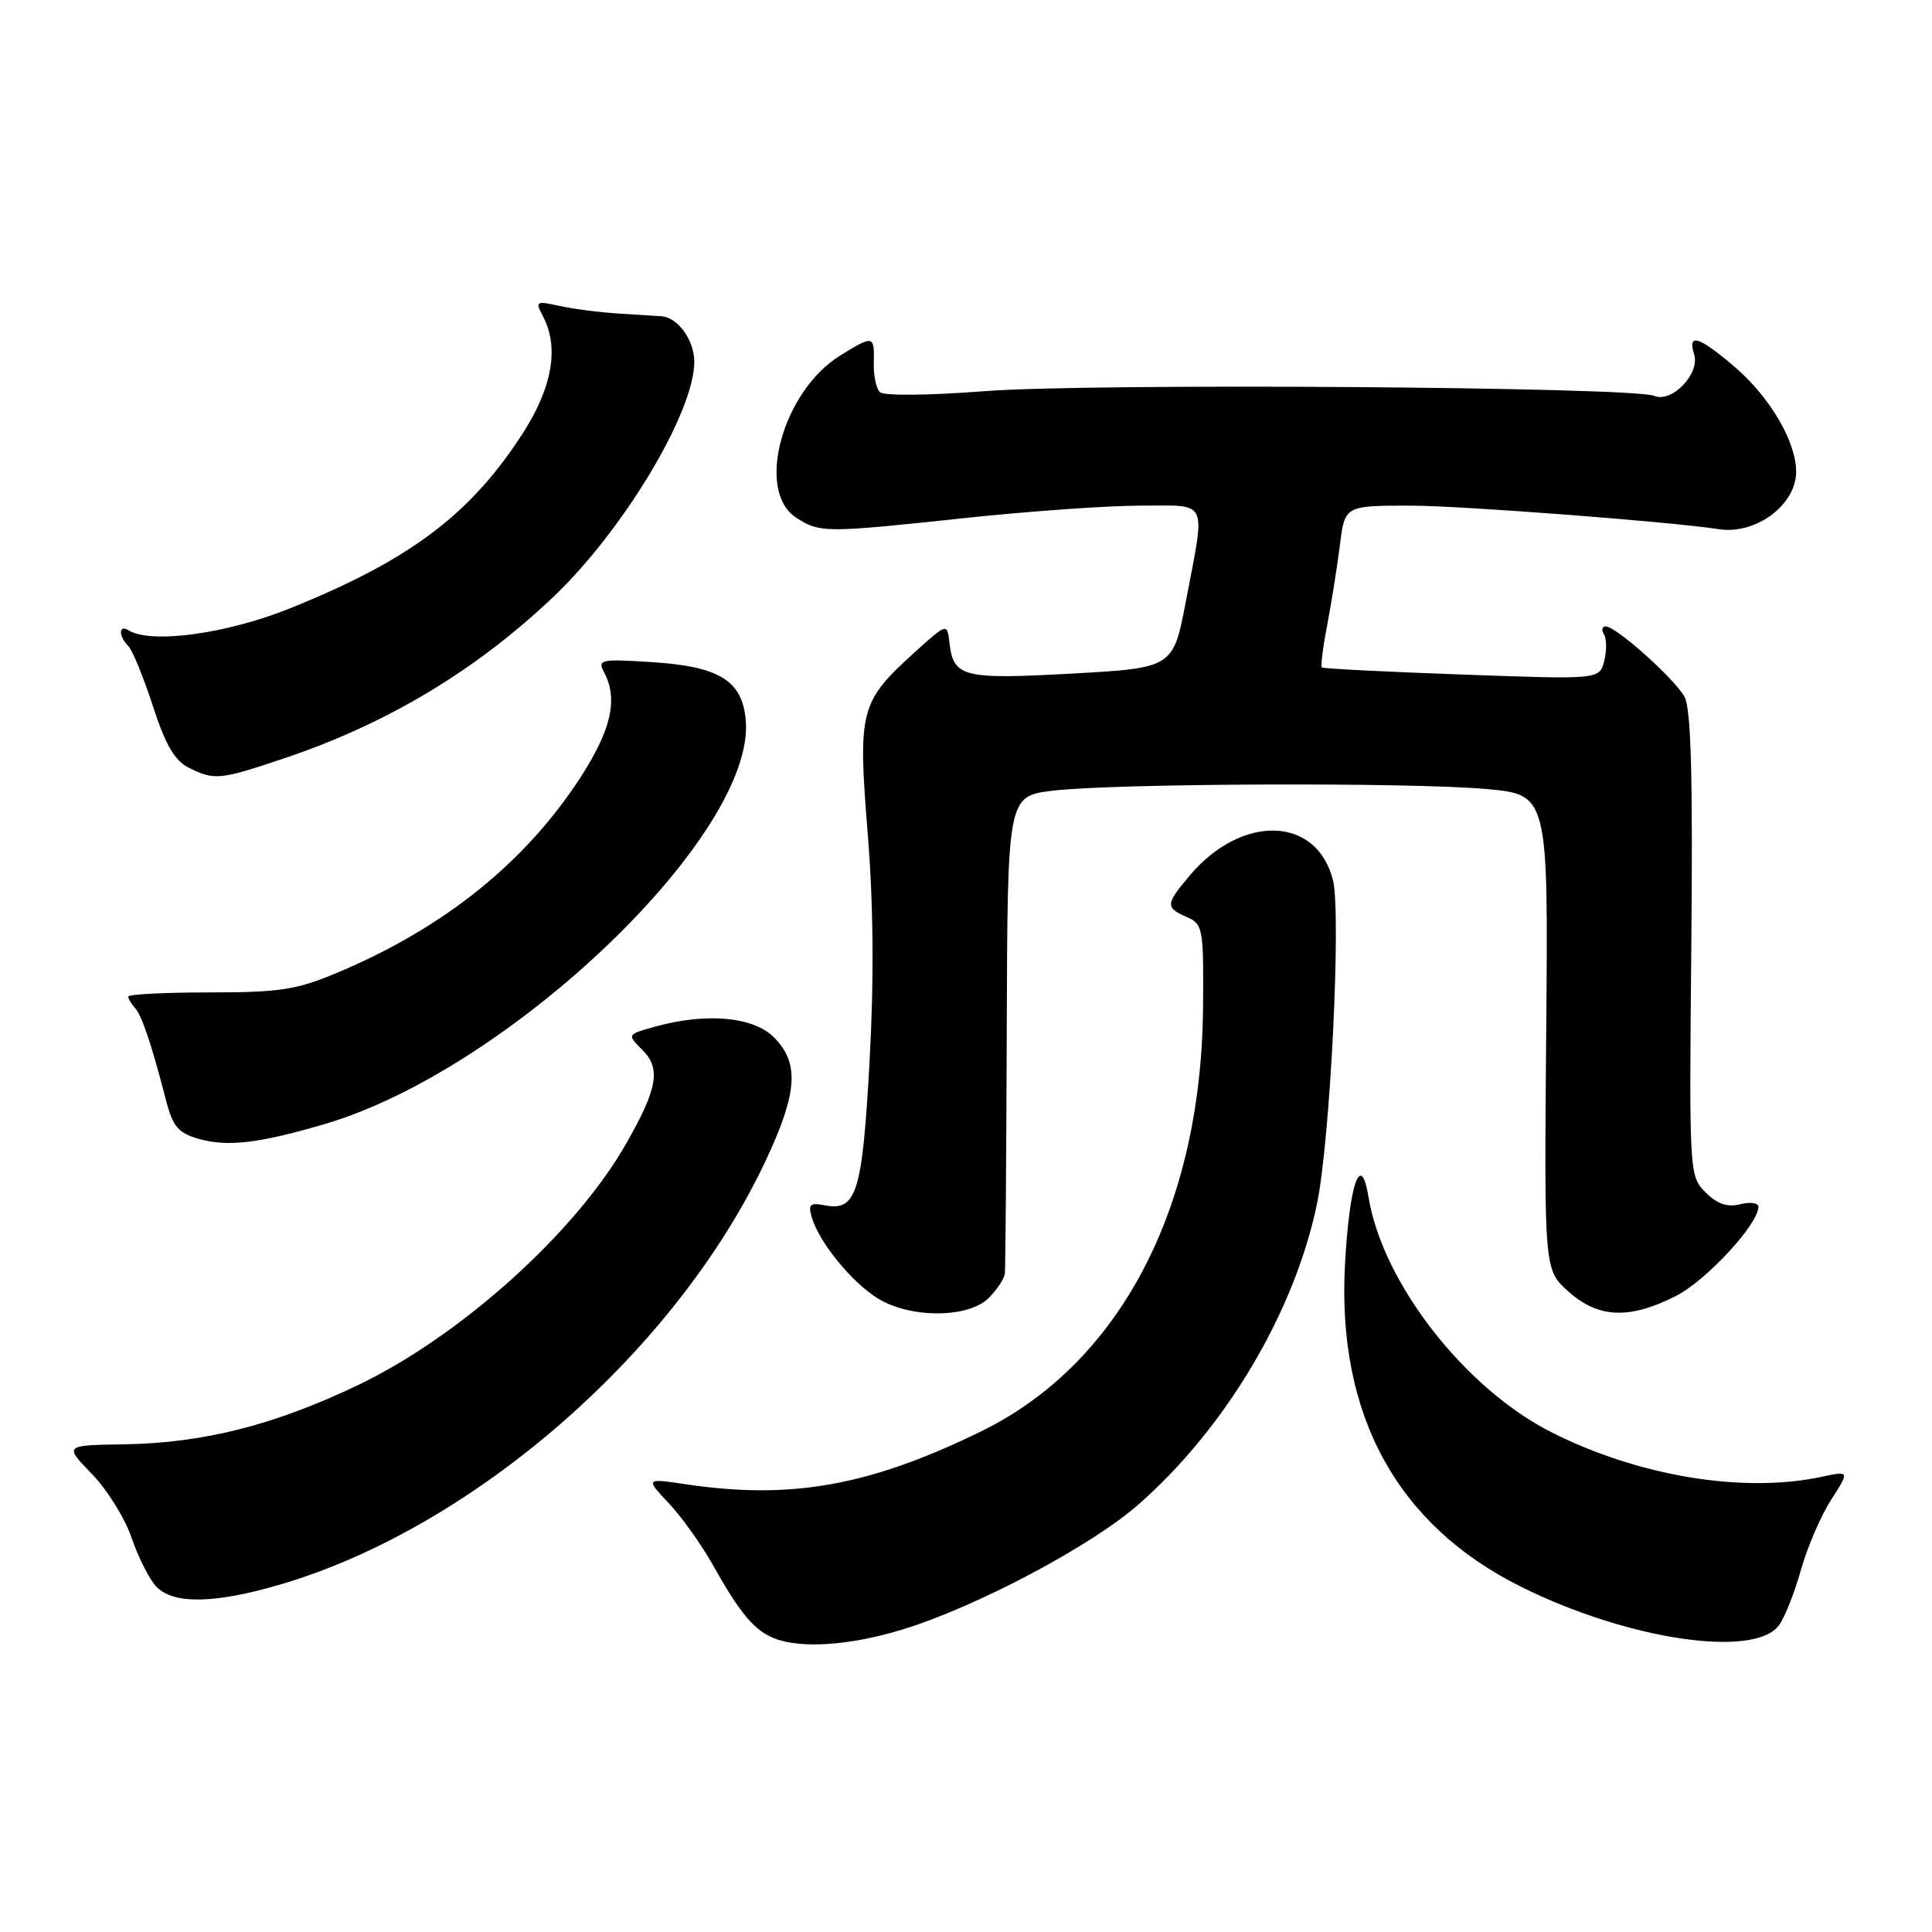 <?xml version="1.0" encoding="UTF-8" standalone="no"?>
<!DOCTYPE svg PUBLIC "-//W3C//DTD SVG 1.1//EN" "http://www.w3.org/Graphics/SVG/1.1/DTD/svg11.dtd" >
<svg xmlns="http://www.w3.org/2000/svg" xmlns:xlink="http://www.w3.org/1999/xlink" version="1.1" viewBox="0 0 256 256">
 <g >
 <path fill="currentColor"
d=" M 119.64 215.90 C 129.38 212.91 144.58 204.86 150.82 199.38 C 162.40 189.23 171.54 173.85 174.51 159.50 C 176.27 151.01 177.74 121.10 176.62 116.61 C 174.48 108.12 164.54 107.82 157.62 116.04 C 154.43 119.83 154.40 120.26 157.25 121.51 C 159.40 122.45 159.50 123.01 159.41 133.50 C 159.18 160.08 148.39 180.68 129.99 189.67 C 115.26 196.87 104.87 198.74 91.00 196.69 C 85.50 195.87 85.50 195.87 88.62 199.19 C 90.34 201.01 93.00 204.75 94.54 207.50 C 98.01 213.70 99.93 216.00 102.50 217.05 C 106.03 218.50 112.61 218.06 119.64 215.90 Z  M 235.73 215.35 C 236.48 214.33 237.79 211.03 238.64 208.00 C 239.49 204.97 241.30 200.79 242.65 198.70 C 245.10 194.89 245.10 194.89 241.30 195.70 C 230.95 197.89 217.10 195.60 205.61 189.80 C 194.10 183.99 183.20 169.99 181.34 158.64 C 180.32 152.39 178.78 156.86 178.21 167.71 C 177.18 187.54 185.13 202.07 201.50 210.23 C 215.60 217.27 232.48 219.79 235.73 215.35 Z  M 37.39 209.88 C 62.99 202.27 89.73 178.83 101.50 153.70 C 105.69 144.76 105.94 140.85 102.55 137.45 C 99.80 134.71 93.59 134.15 86.79 136.04 C 83.07 137.07 83.07 137.07 85.12 139.12 C 87.60 141.60 87.14 144.23 82.94 151.59 C 76.24 163.32 61.06 177.00 47.50 183.50 C 36.43 188.81 26.98 191.21 16.49 191.38 C 8.49 191.50 8.49 191.50 12.16 195.29 C 14.18 197.37 16.55 201.16 17.41 203.70 C 18.28 206.25 19.74 209.16 20.65 210.17 C 22.88 212.63 28.49 212.53 37.39 209.88 Z  M 131.00 172.00 C 132.10 170.90 133.07 169.44 133.15 168.75 C 133.23 168.06 133.34 153.55 133.40 136.50 C 133.50 105.50 133.50 105.50 139.50 104.77 C 147.60 103.80 186.48 103.64 196.83 104.54 C 205.16 105.27 205.16 105.27 204.88 136.77 C 204.61 168.26 204.61 168.26 207.82 171.13 C 211.78 174.67 215.89 174.85 222.02 171.75 C 226.06 169.71 233.00 162.22 233.00 159.90 C 233.00 159.39 231.91 159.23 230.59 159.57 C 228.88 160.00 227.54 159.54 225.99 157.99 C 223.84 155.84 223.82 155.51 224.11 125.16 C 224.32 102.91 224.07 93.91 223.21 92.34 C 221.89 89.93 214.13 83.00 212.76 83.00 C 212.28 83.00 212.18 83.48 212.54 84.06 C 212.89 84.64 212.91 86.22 212.57 87.58 C 211.95 90.04 211.95 90.04 193.73 89.38 C 183.70 89.02 175.35 88.60 175.16 88.44 C 174.98 88.29 175.29 85.76 175.86 82.83 C 176.42 79.90 177.18 75.14 177.54 72.25 C 178.19 67.00 178.19 67.00 186.93 67.00 C 193.53 67.00 221.54 69.14 227.75 70.12 C 232.64 70.89 238.00 66.90 238.00 62.51 C 238.00 58.54 234.52 52.60 229.85 48.61 C 225.12 44.56 223.57 44.08 224.48 46.95 C 225.30 49.52 221.52 53.44 219.17 52.45 C 216.33 51.26 144.33 50.75 130.50 51.83 C 123.10 52.40 117.11 52.46 116.60 51.97 C 116.10 51.49 115.73 49.72 115.78 48.05 C 115.88 44.43 115.72 44.39 111.36 47.09 C 103.68 51.83 100.07 65.04 105.48 68.58 C 108.62 70.63 109.27 70.63 127.89 68.64 C 136.35 67.74 146.82 67.00 151.14 67.00 C 160.24 67.00 159.74 65.96 157.17 79.50 C 155.46 88.50 155.46 88.50 142.08 89.25 C 127.60 90.05 126.34 89.74 125.81 85.19 C 125.50 82.54 125.50 82.54 121.19 86.44 C 113.95 93.00 113.66 94.09 114.97 110.36 C 115.74 119.91 115.82 129.76 115.22 140.70 C 114.26 158.06 113.50 160.52 109.29 159.71 C 107.30 159.33 107.05 159.58 107.59 161.38 C 108.60 164.70 112.93 169.99 116.37 172.08 C 120.68 174.71 128.33 174.67 131.00 172.00 Z  M 43.00 148.95 C 67.47 141.79 100.09 110.53 98.82 95.45 C 98.37 90.18 95.32 88.29 86.29 87.73 C 79.59 87.30 79.14 87.40 80.04 89.07 C 81.92 92.59 81.01 96.67 76.95 102.96 C 69.65 114.24 58.88 122.92 44.78 128.85 C 39.31 131.16 37.12 131.50 27.75 131.50 C 21.84 131.50 17.00 131.75 17.00 132.05 C 17.00 132.35 17.40 133.03 17.88 133.55 C 18.79 134.53 20.09 138.40 21.98 145.73 C 22.88 149.25 23.61 150.12 26.28 150.89 C 30.12 151.99 34.26 151.52 43.00 148.95 Z  M 37.63 100.49 C 51.28 95.91 63.05 88.85 73.32 79.09 C 82.60 70.28 92.00 54.60 92.00 47.94 C 92.00 45.10 89.83 42.07 87.68 41.91 C 87.03 41.87 84.47 41.70 82.00 41.55 C 79.53 41.40 76.00 40.94 74.16 40.54 C 71.03 39.85 70.89 39.93 71.91 41.84 C 74.14 45.99 73.20 51.39 69.16 57.59 C 62.25 68.24 54.25 74.23 38.47 80.59 C 30.06 83.99 20.01 85.36 17.04 83.52 C 15.71 82.70 15.68 84.28 17.00 85.60 C 17.54 86.14 19.01 89.71 20.25 93.53 C 21.91 98.67 23.15 100.80 25.00 101.72 C 28.41 103.42 29.08 103.36 37.63 100.49 Z "/>
</g>
</svg>